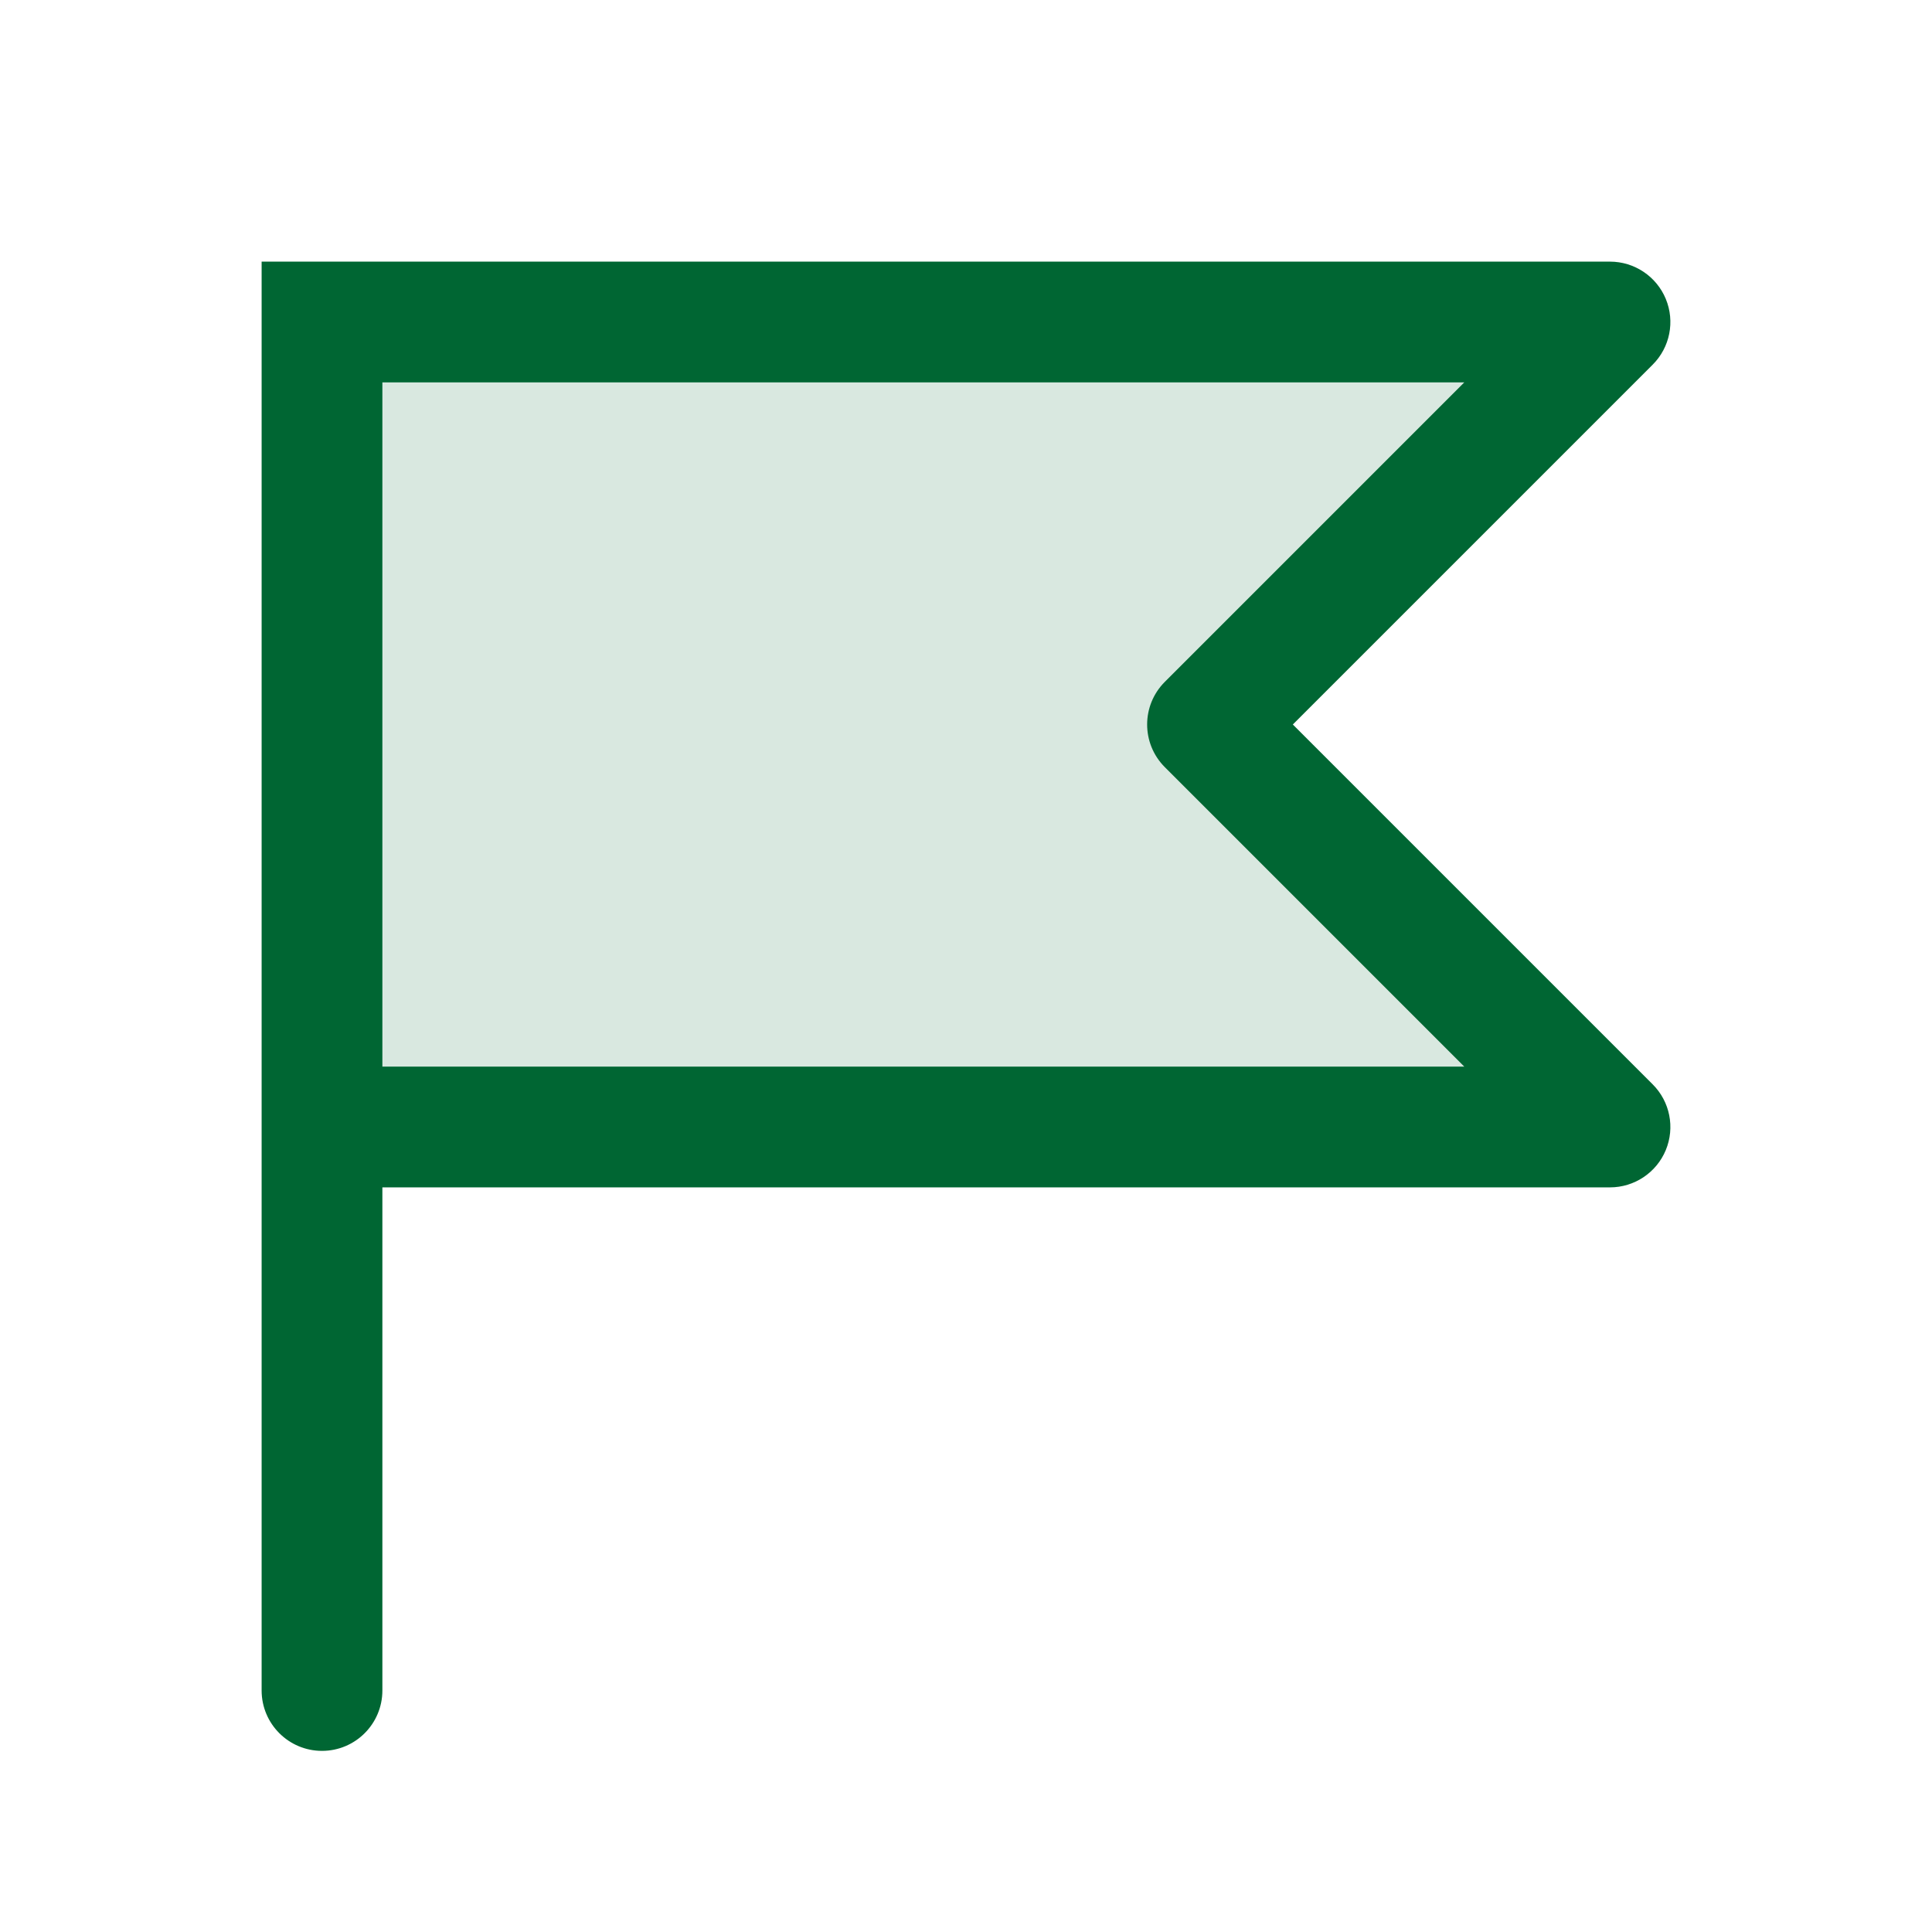 <?xml version="1.0" encoding="UTF-8" standalone="no"?>
<svg
   width="24px"
   height="24px"
   viewBox="0 0 24 24"
   fill="none"
   version="1.1"
   id="svg828"
   sodipodi:docname="ACC_ICON_FLAG.svg"
   inkscape:version="1.1-dev (9017afb, 2021-01-01)"
   xmlns:inkscape="http://www.inkscape.org/namespaces/inkscape"
   xmlns:sodipodi="http://sodipodi.sourceforge.net/DTD/sodipodi-0.dtd"
   xmlns="http://www.w3.org/2000/svg"
   xmlns:svg="http://www.w3.org/2000/svg">
  <defs
     id="defs832" />
  <sodipodi:namedview
     id="namedview830"
     pagecolor="#ffffff"
     bordercolor="#666666"
     borderopacity="1.0"
     objecttolerance="10.0"
     gridtolerance="10.0"
     guidetolerance="10.0"
     inkscape:pageshadow="2"
     inkscape:pageopacity="0.0"
     inkscape:pagecheckerboard="0"
     showgrid="false"
     inkscape:zoom="30.083333"
     inkscape:cx="12"
     inkscape:cy="12.01662"
     inkscape:window-width="1337"
     inkscape:window-height="1003"
     inkscape:window-x="0"
     inkscape:window-y="25"
     inkscape:window-maximized="0"
     inkscape:current-layer="svg828" />
  <path
     opacity="0.15"
     d="M4 4H20L15 9L20 14H4V4Z"
     fill="#001A72"
     id="path824"
     style="fill:#006633;fill-opacity:1" />
  <path
     d="M4 4V3.25H3.25V4H4ZM3.25 21C3.25 21.414 3.586 21.75 4 21.75C4.414 21.75 4.75 21.414 4.75 21H3.25ZM20 4L20.53 4.53C20.745 4.316 20.809 3.993 20.693 3.713C20.577 3.433 20.303 3.25 20 3.25V4ZM20 14V14.75C20.303 14.75 20.577 14.567 20.693 14.287C20.809 14.007 20.745 13.684 20.53 13.47L20 14ZM4 14H3.25C3.25 14.414 3.586 14.75 4 14.75V14ZM15 9L14.47 8.47C14.177 8.763 14.177 9.237 14.47 9.53L15 9ZM3.25 4V21H4.75V4H3.25ZM4 4.75H20V3.25H4V4.75ZM20 13.25H4V14.75H20V13.25ZM4.75 14V4H3.25V14H4.75ZM19.47 3.47L14.47 8.47L15.53 9.53L20.53 4.53L19.47 3.47ZM14.47 9.53L19.47 14.53L20.53 13.47L15.53 8.47L14.47 9.53Z"
     fill="#001A72"
     id="path826"
     style="fill:#006633;fill-opacity:1" />
</svg>
